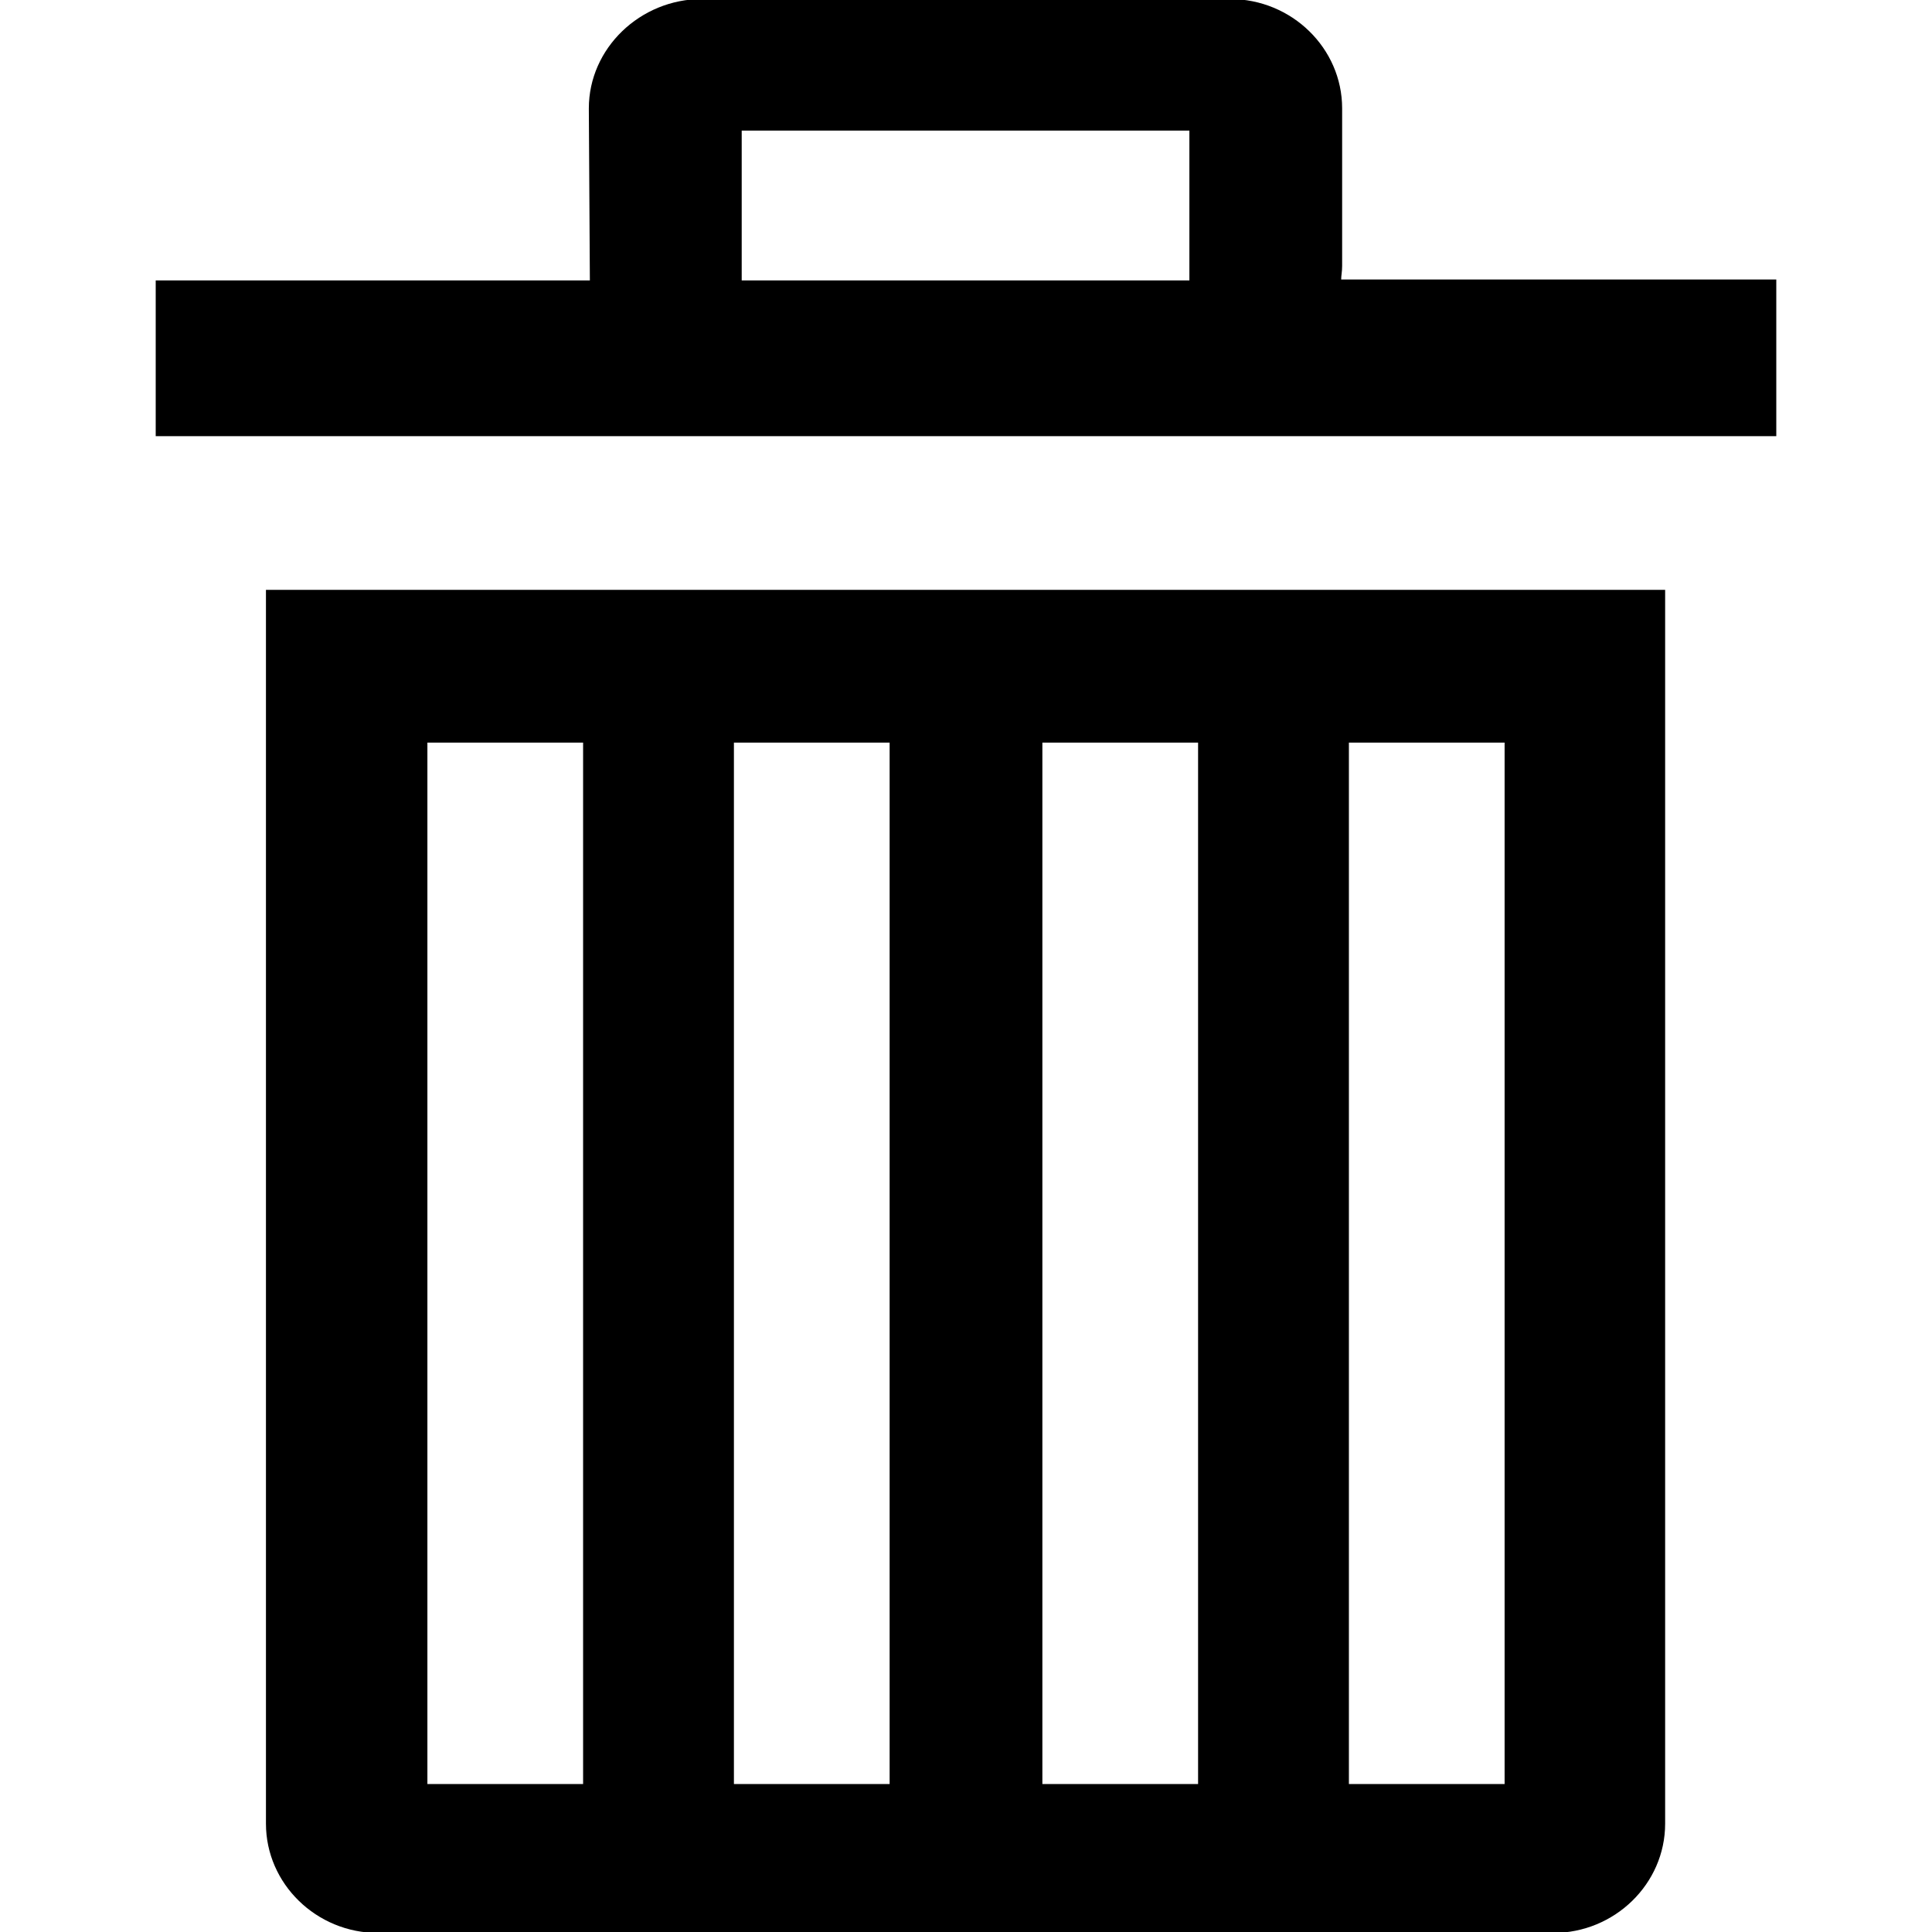 <svg xmlns="http://www.w3.org/2000/svg" viewBox="0 0 32 32"><path d="M9.77 4.645H2.579v2.579h26.842V4.629h-7.207c0-.064.016-.128.016-.224V1.794c0-.993-.833-1.81-1.858-1.81h-8.745c-1.025 0-1.874.817-1.874 1.81v.016zm9.946 0h-7.431V2.163H19.7v2.482zM4.405 9.77v20.436c0 .993.833 1.81 1.858 1.81h19.459c1.025 0 1.858-.817 1.858-1.81V9.77H4.405zm5.253 19.779H7.079V12.3h2.579v17.249zm5.077 0h-2.579V12.3h2.579v17.249zm5.109 0h-2.579V12.3h2.579v17.249zm5.077 0h-2.579V12.3h2.579v17.249z"/></svg>